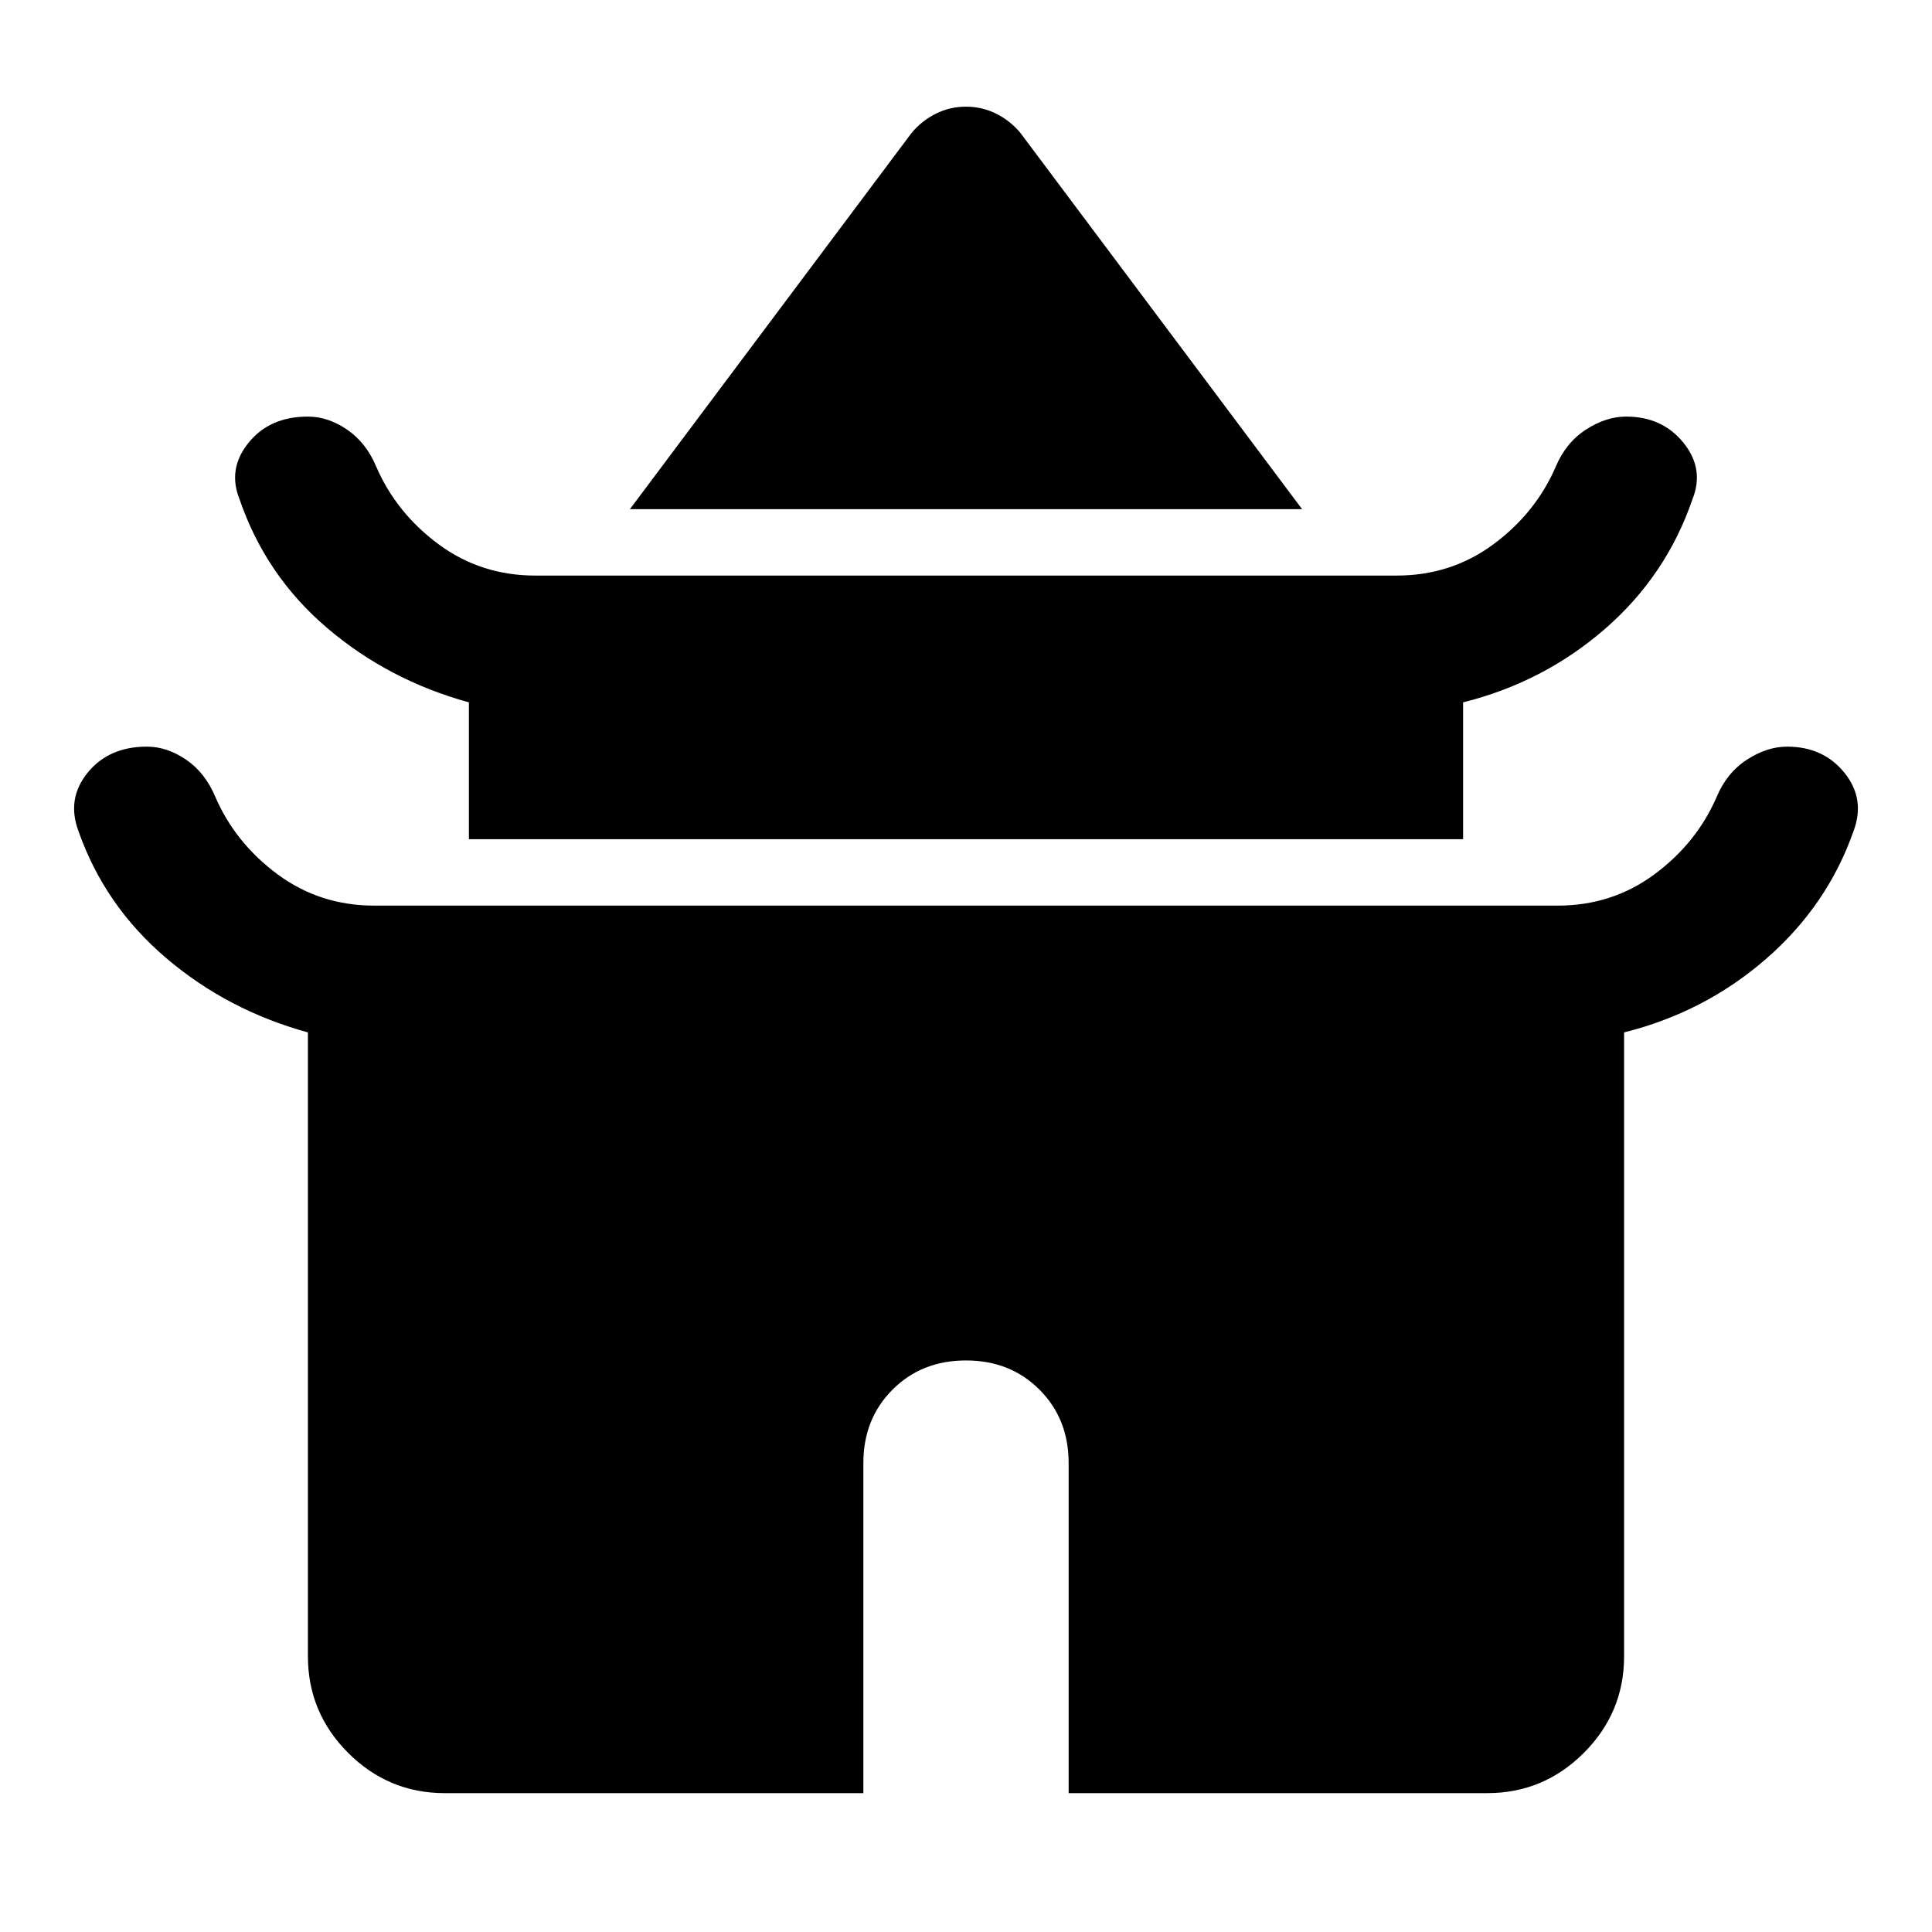 <svg xmlns="http://www.w3.org/2000/svg" width="48" height="48" viewBox="0 0 48 48"><path d="m15.65 12.65 7-9.35q.25-.3.6-.475T24 2.65q.4 0 .75.175t.6.475l7 9.35Zm-4 8.2v-3.4q-2-.55-3.525-1.85T5.95 12.4q-.3-.75.225-1.4.525-.65 1.475-.65.5 0 .975.325t.725.925q.5 1.15 1.55 1.925 1.05.775 2.4.775h21.4q1.35 0 2.4-.775 1.05-.775 1.55-1.925.25-.6.75-.925.5-.325 1-.325.9 0 1.425.65t.225 1.4q-.65 1.9-2.175 3.225-1.525 1.325-3.525 1.825v3.4Zm-.6 23.7q-1.4 0-2.4-1t-1-2.4v-15.5q-2-.55-3.525-1.85T1.95 20.65q-.3-.8.225-1.45.525-.65 1.475-.65.5 0 .975.325t.725.925q.5 1.15 1.55 1.925 1.05.775 2.4.775h29.4q1.35 0 2.4-.775 1.05-.775 1.55-1.925.25-.6.75-.925.5-.325 1-.325.9 0 1.425.65t.225 1.45q-.65 1.85-2.175 3.175-1.525 1.325-3.525 1.825v15.5q0 1.4-1 2.4t-2.4 1h-10.4v-8.2q0-1.1-.725-1.825Q25.1 33.8 24 33.8t-1.825.725q-.725.725-.725 1.825v8.2Z"/></svg>